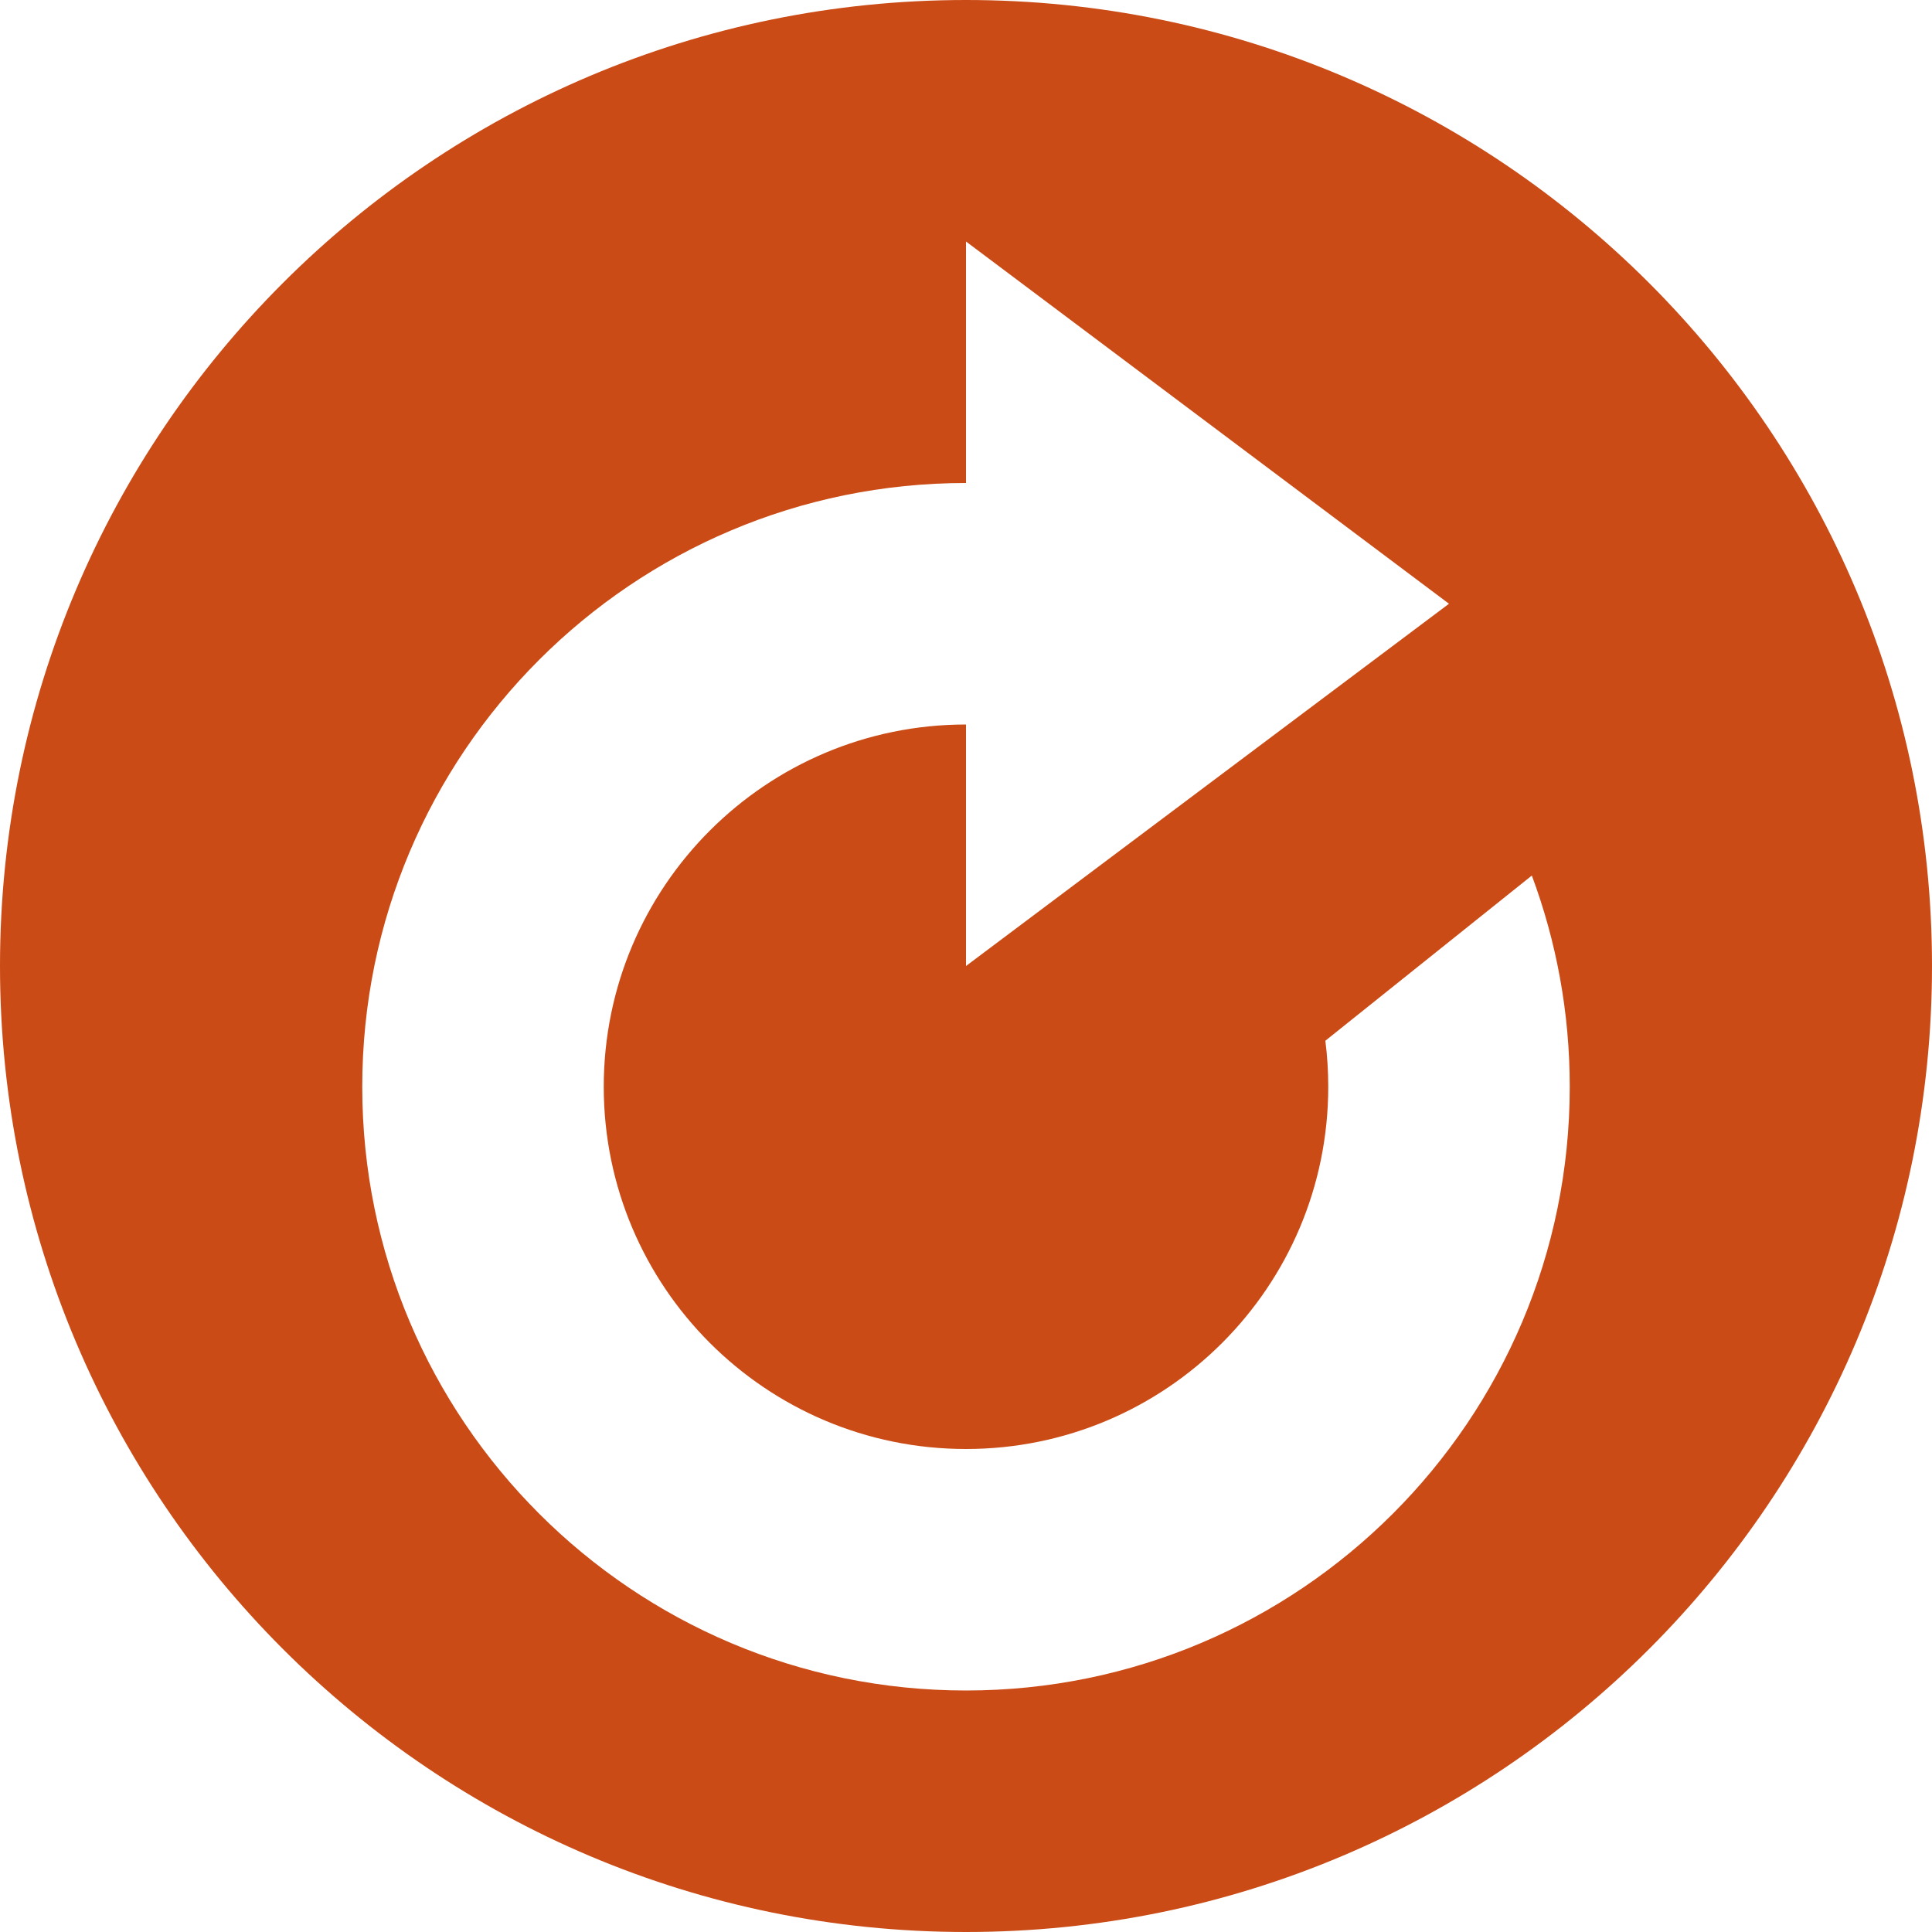 <svg xmlns="http://www.w3.org/2000/svg" xmlns:xlink="http://www.w3.org/1999/xlink" xmlns:sketch="http://www.bohemiancoding.com/sketch/ns" width="64px" height="64px" viewBox="0 0 16 16" version="1.1">
    <title>217 CircledRedo</title>
    <description>Created with Sketch (http://www.bohemiancoding.com/sketch)</description>
    <defs/>
    <g id="Icons with numbers" stroke="none" stroke-width="1" fill="none" fill-rule="evenodd">
        <g id="Group" transform="translate(0, -576)" fill="#cb4b16">
            <path d="M8,592 C3.582,592 0,588.418 0,584 C0,579.582 3.582,576 8,576 C12.418,576 16,579.582 16,584 C16,588.418 12.418,592 8,592 Z M8,588 C6.343,588 5,586.657 5,585 C5,583.343 6.343,582 8,582 L8,584 L12,581 L8,578 L8,580 C5.239,580 3,582.239 3,585 C3,587.761 5.239,590 8,590 C10.761,590 13,587.761 13,585 C13,584.385 12.889,583.796 12.686,583.251 L10.976,584.619 C10.992,584.744 11,584.871 11,585 C11,586.657 9.657,588 8,588 Z M8,588" id="Oval 6"/>
        </g>
    </g>
</svg>
